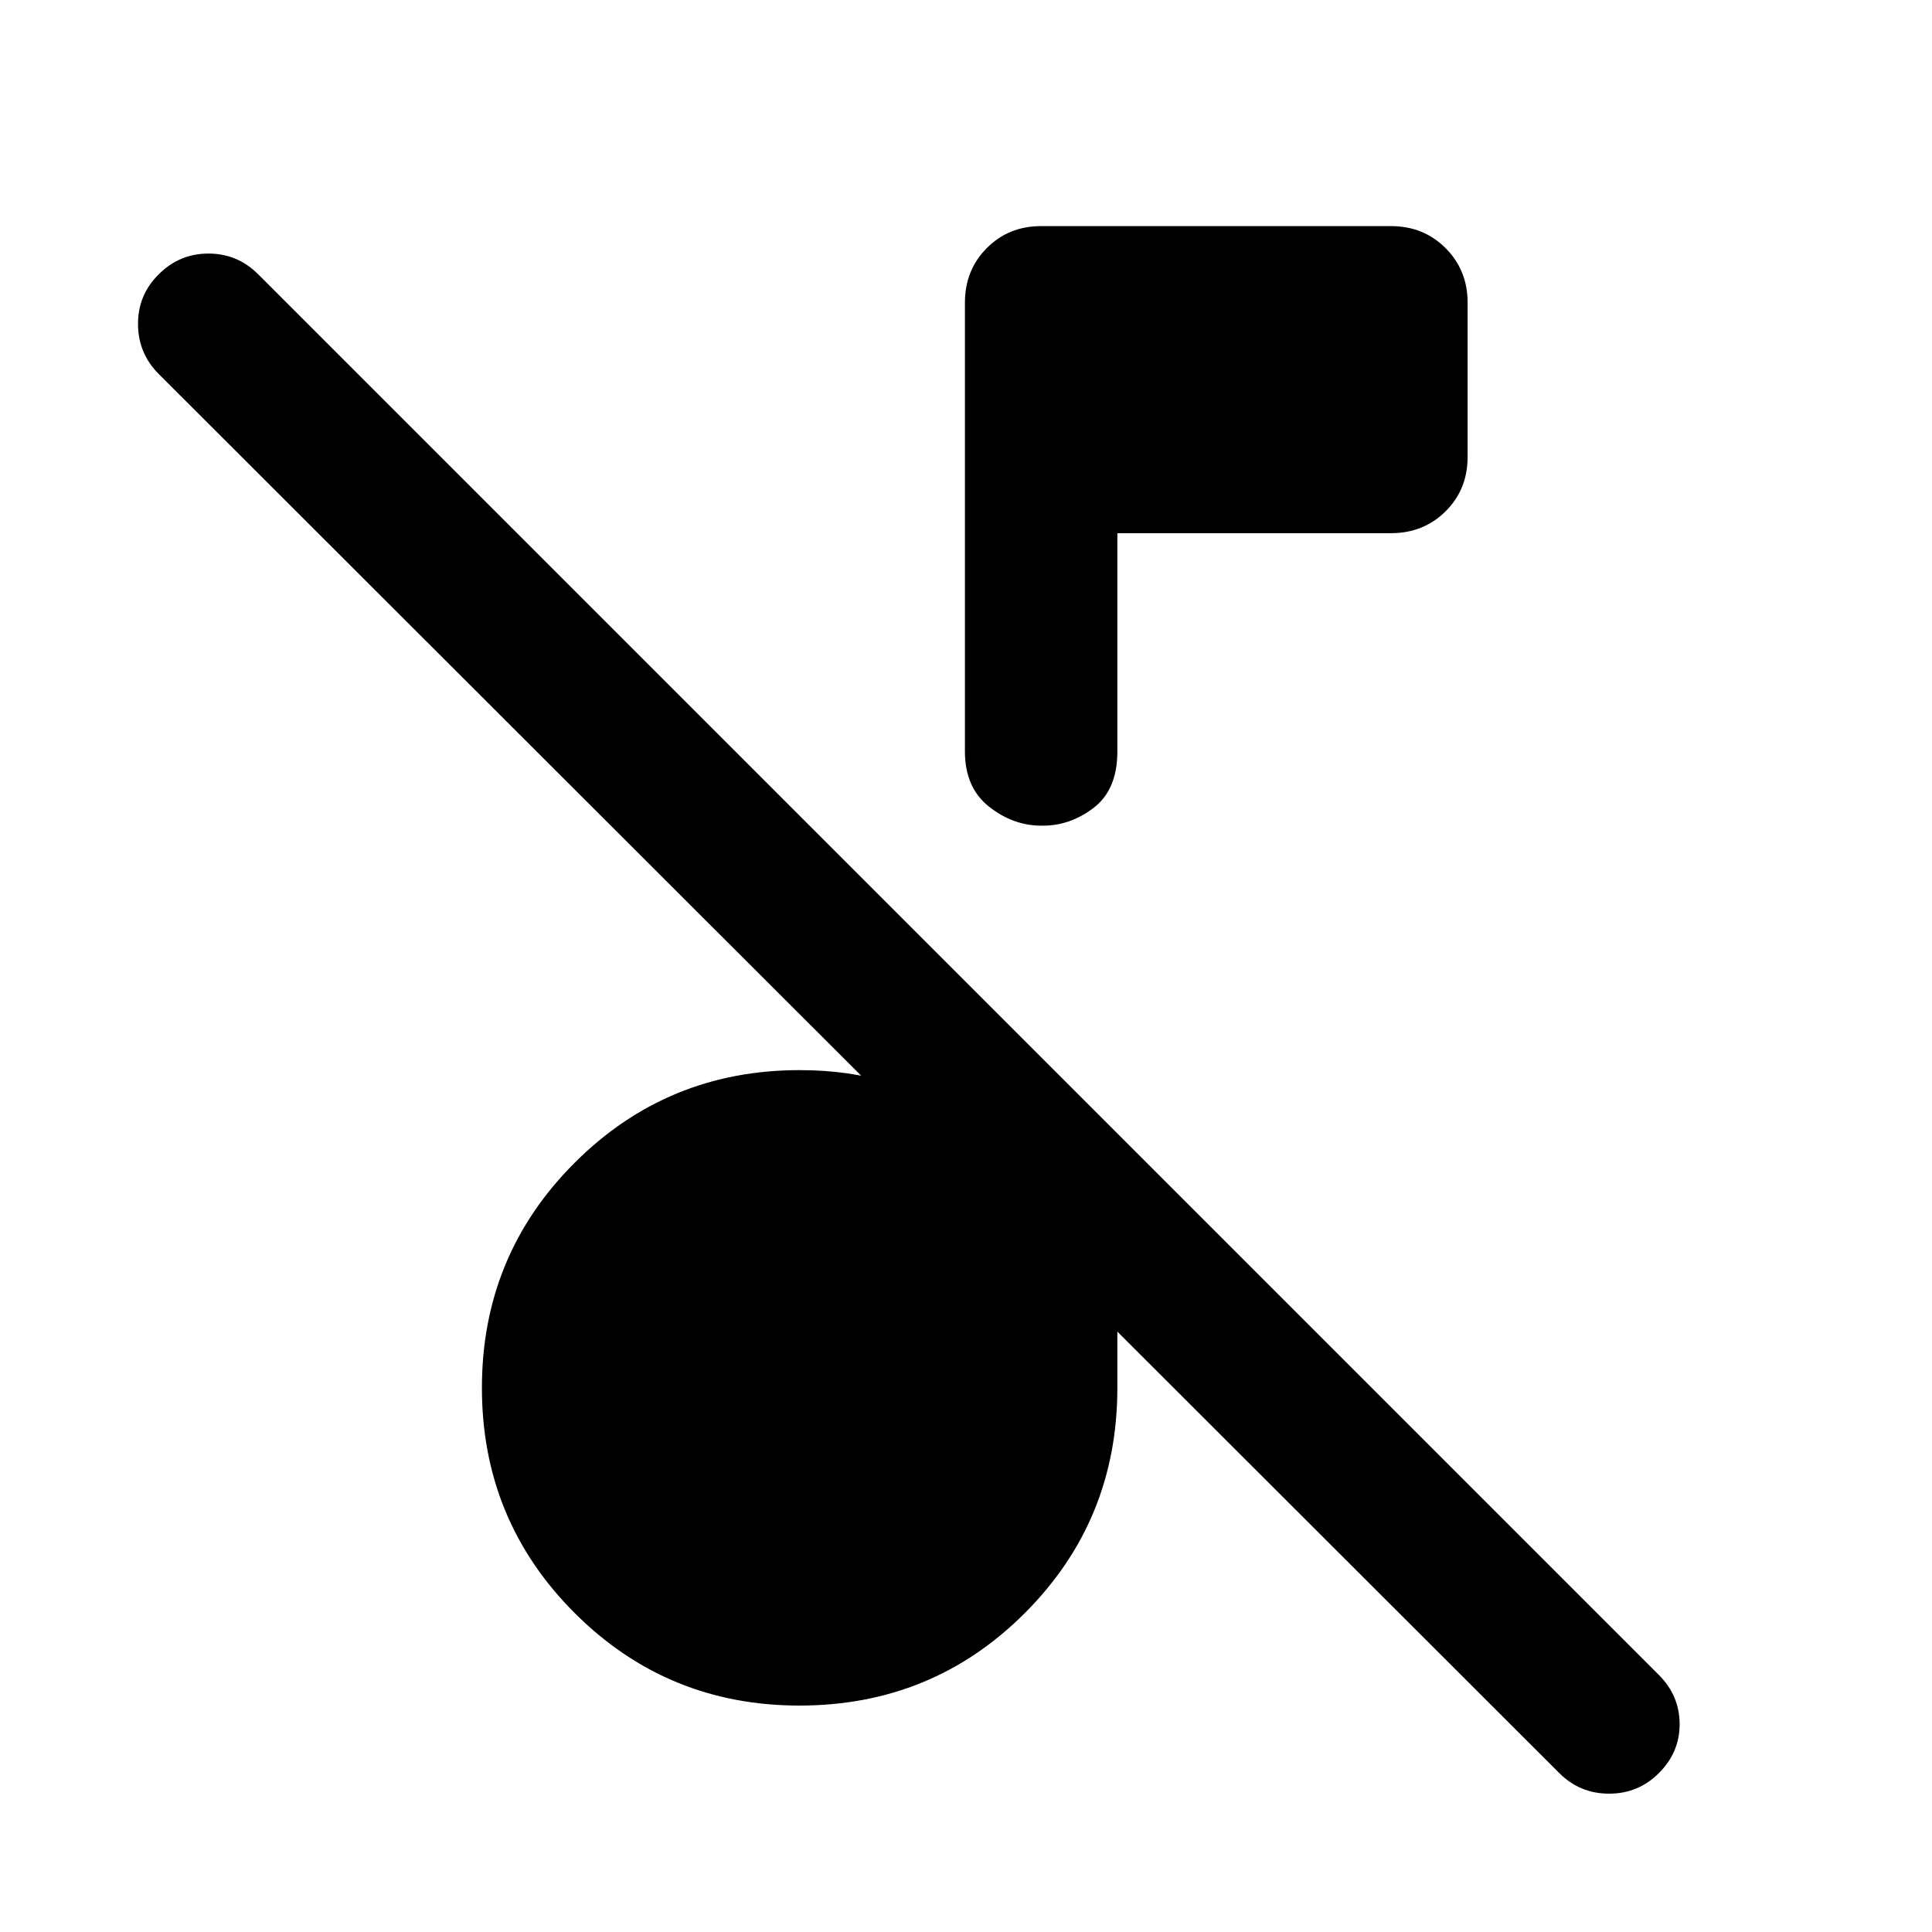 <svg xmlns="http://www.w3.org/2000/svg" height="40" viewBox="0 -960 960 960" width="40"><path d="M774.81-78.96 78.88-774.15q-10.22-10.22-10.3-24.74-.08-14.52 10.23-24.74 10.3-10.38 24.78-10.38 14.47 0 24.78 10.38L824.3-127.7q10.22 10.22 10.3 24.29.08 14.06-10.3 24.45-10.23 10.22-24.75 10.22-14.51 0-24.74-10.22Zm-219.6-616.11v108.47q0 19.05-11.88 28.08-11.87 9.04-26 8.8-14.08-.08-25.98-9.53-11.89-9.45-11.89-27.44v-222.93q0-16.14 10.85-27.09 10.86-10.94 27.02-10.94h173.88q16.15 0 27.09 10.94 10.95 10.95 10.95 27.09v76.67q0 16.17-10.95 27.02-10.94 10.86-27.09 10.86h-136ZM397.28-112.51q-65.78 0-111.8-46.06-46.02-46.06-46.02-111.81 0-65.76 46.06-111.82 46.06-46.06 111.81-46.06 25.02 0 45.38 6.53 20.37 6.53 36.75 18.41v-69.22l75.75 75.75v126.41q0 65.91-45.96 111.89-45.95 45.98-111.97 45.98Z"/></svg>